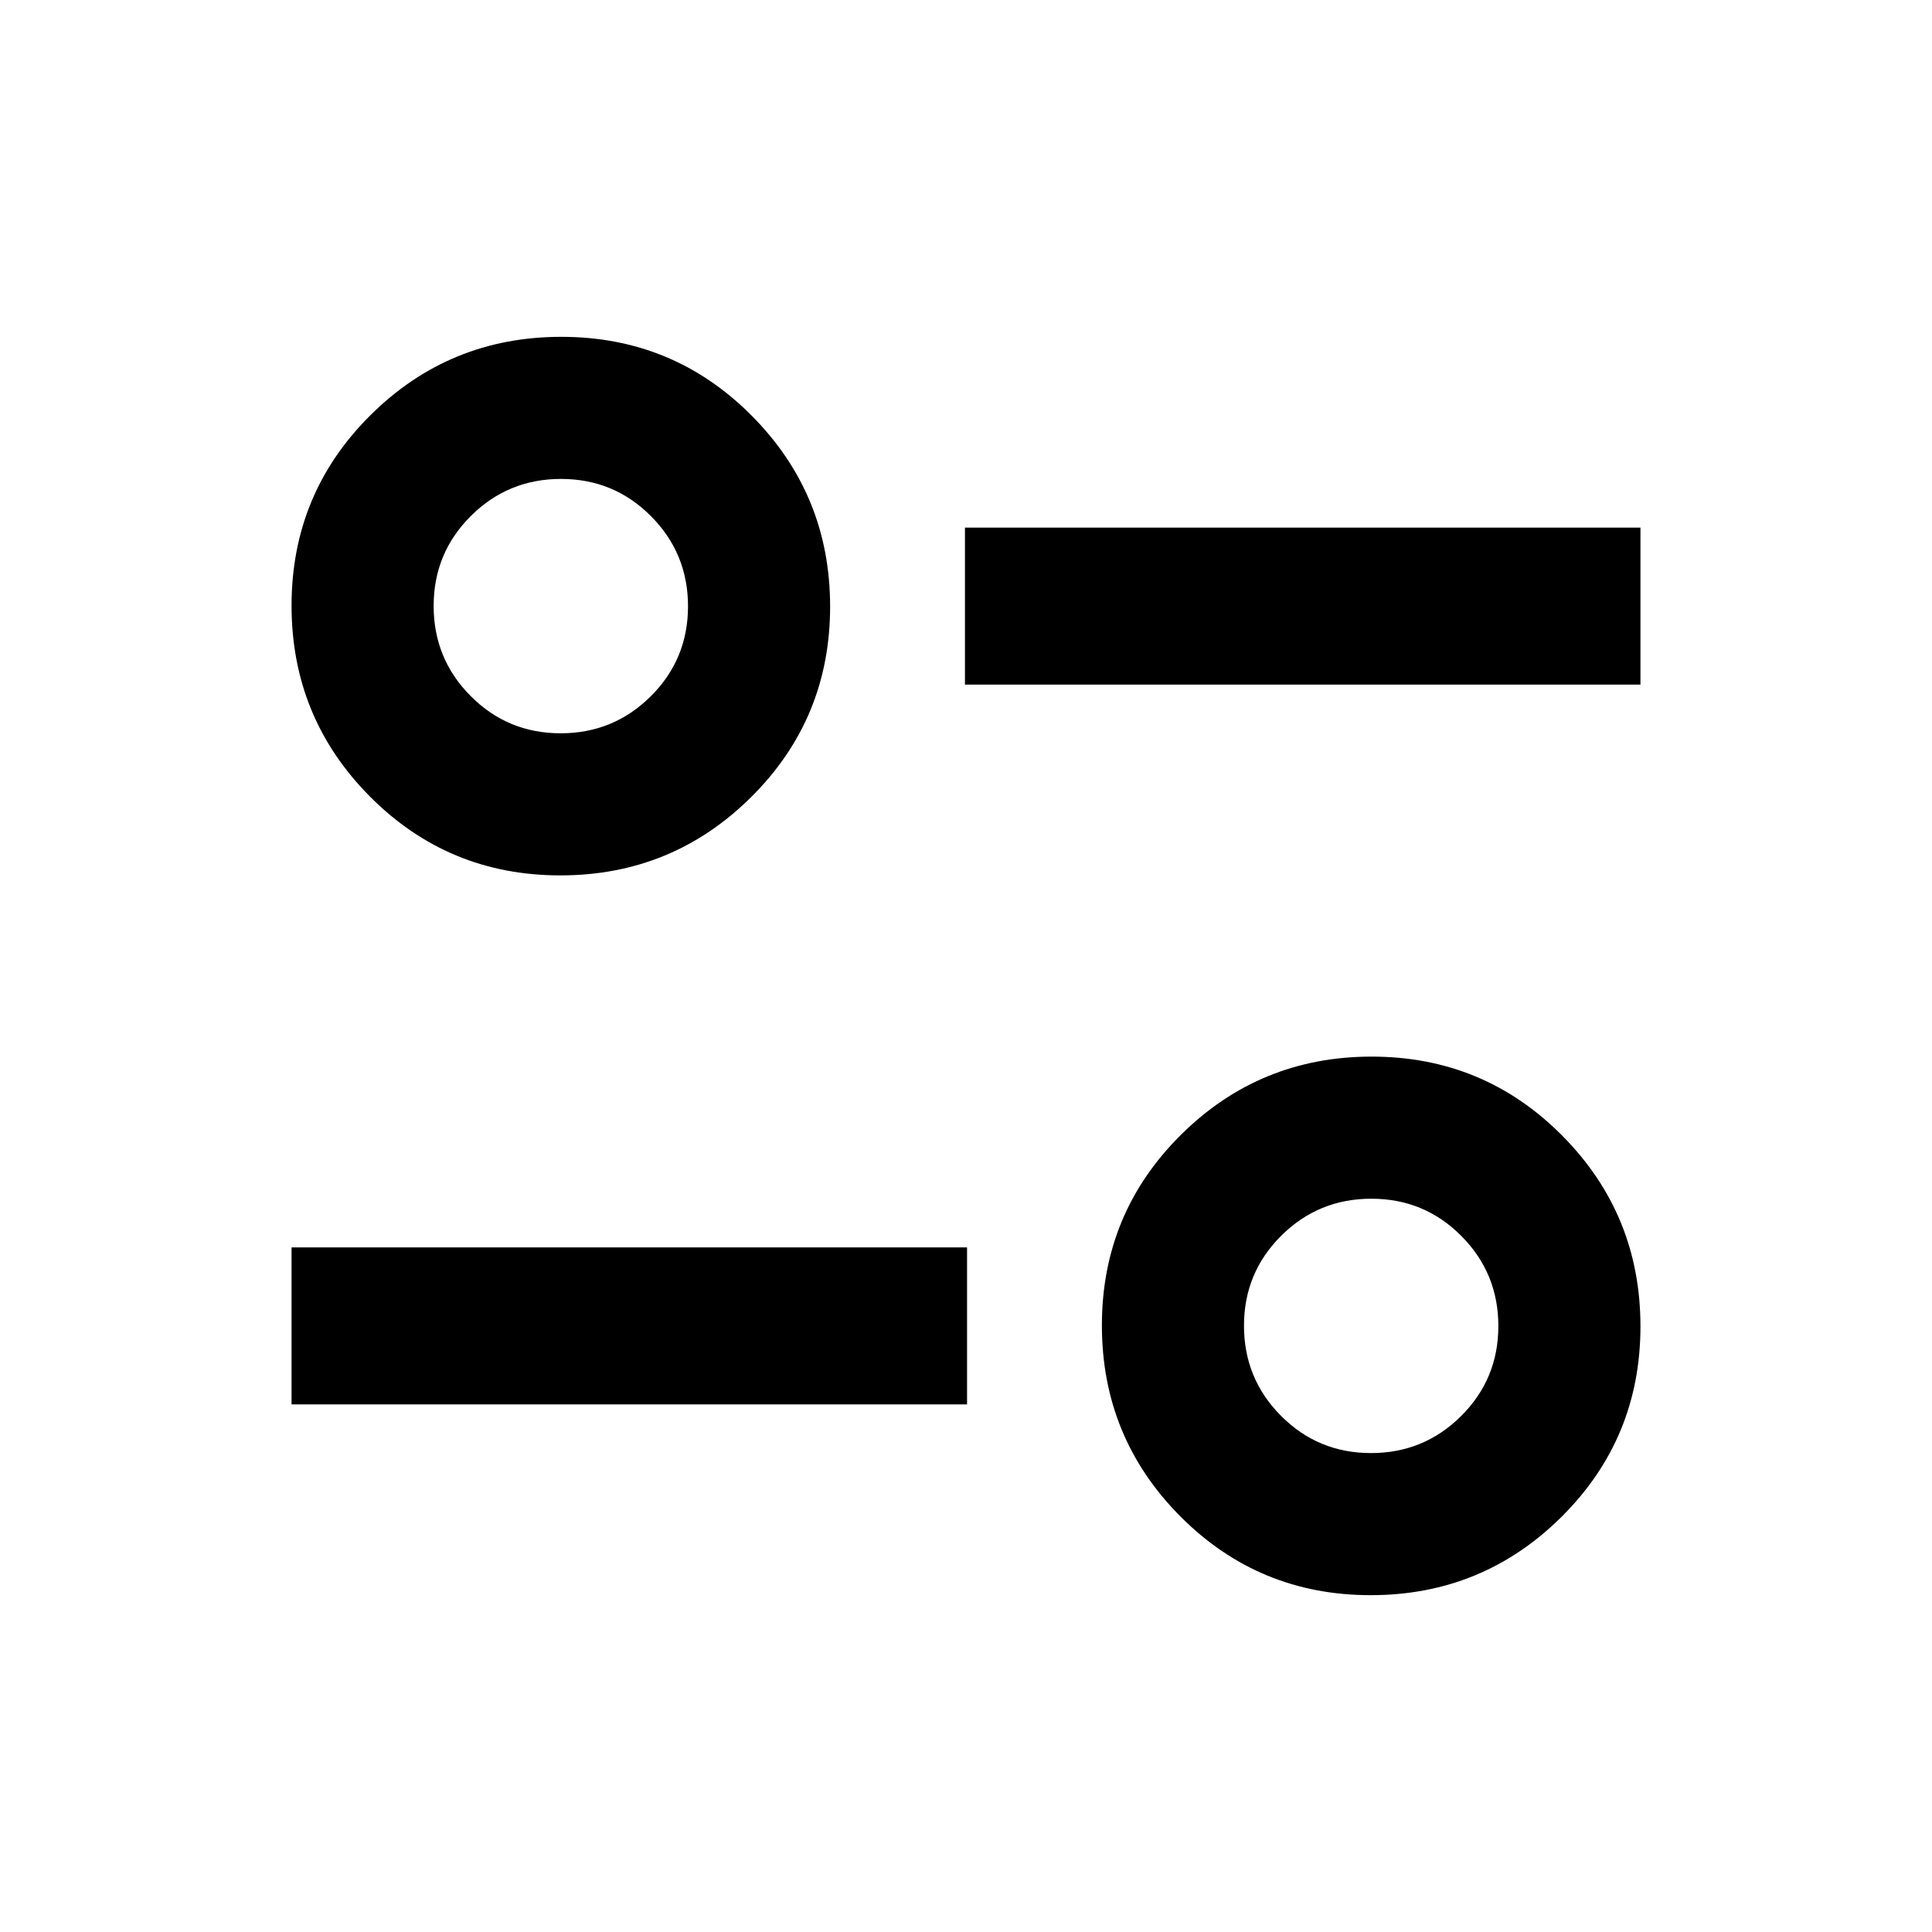 <svg xmlns="http://www.w3.org/2000/svg" height="20" viewBox="0 -960 960 960" width="20"><path d="M681.079-167.369q-55.666 0-94.612-39.194-38.945-39.193-38.945-94.858 0-55.666 39.193-94.612 39.193-38.945 94.859-38.945 55.665 0 94.611 39.193 38.946 39.193 38.946 94.859 0 55.665-39.193 94.611-39.194 38.946-94.859 38.946Zm.159-70.609q26.295 0 44.789-18.407 18.495-18.406 18.495-44.701 0-26.294-18.407-44.789-18.406-18.494-44.701-18.494-26.294 0-44.789 18.406-18.494 18.406-18.494 44.701t18.406 44.789q18.406 18.495 44.701 18.495Zm-536.369-24.196v-78h335.653v78H144.869Zm133.557-262.848q-55.665 0-94.611-39.193-38.946-39.193-38.946-94.859 0-55.665 39.194-94.611 39.193-38.946 94.858-38.946 55.666 0 94.612 39.193 38.945 39.194 38.945 94.859 0 55.666-39.193 94.612-39.193 38.945-94.859 38.945Zm.16-70.609q26.294 0 44.789-18.406 18.494-18.406 18.494-44.701t-18.406-44.789q-18.406-18.495-44.701-18.495t-44.789 18.407q-18.495 18.406-18.495 44.701 0 26.294 18.407 44.789 18.406 18.494 44.701 18.494Zm200.892-24.195v-78h335.653v78H479.478Z"/></svg>